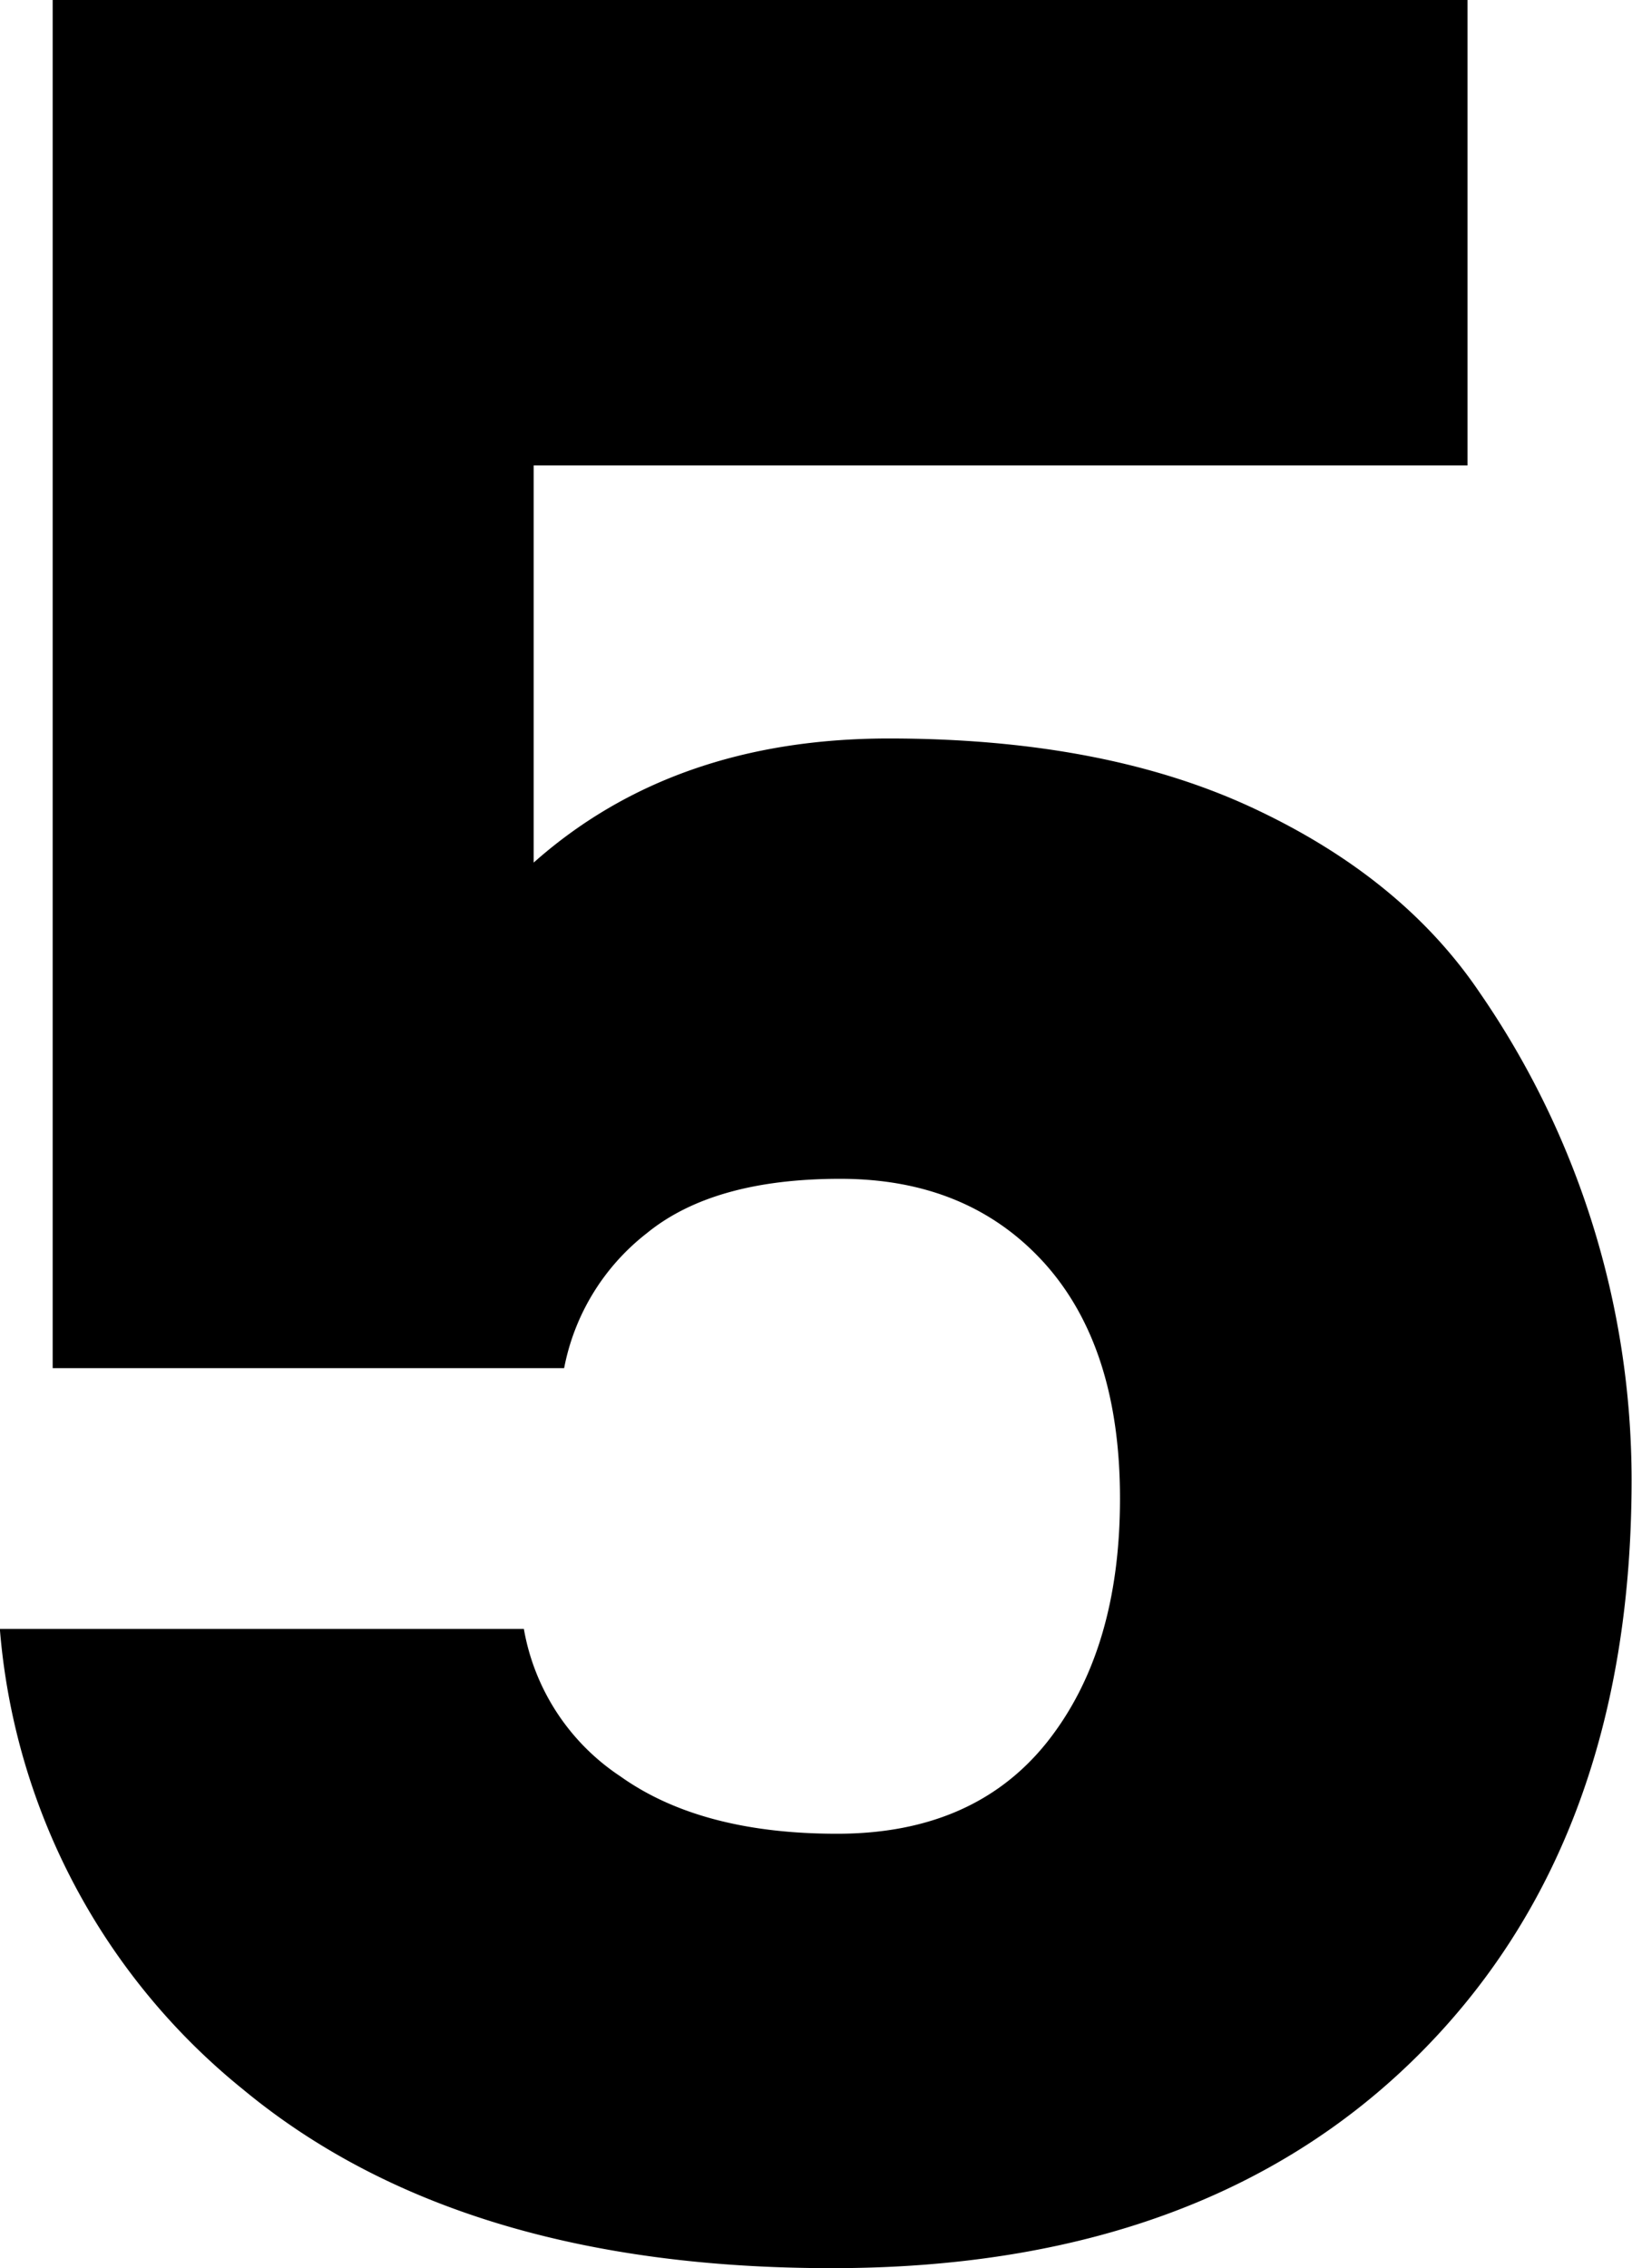 <svg xmlns="http://www.w3.org/2000/svg" viewBox="0 0 118.35 164.48">
    <path class="numb_5"
          d="M20.7,27.34H123.3V61.09H55.58v28.8q10.13-9,25.76-9t26.44,5.06Q118.58,91,124.2,99.34a62.22,62.22,0,0,1,11,35.33q0,26.32-15.52,41.74T77.17,191.81q-27,0-42.64-12.94a47.84,47.84,0,0,1-17.66-33.41h38a16.14,16.14,0,0,0,7,10.69q5.85,4.17,15.75,4.16t15.19-6.64Q98.1,147,98.1,136t-5.51-17.1q-5.52-6.07-14.74-6.08t-14.06,3.94a16.27,16.27,0,0,0-6,9.79H20.7Z"
          transform="translate(-16.88 -27.34)"/>
</svg>